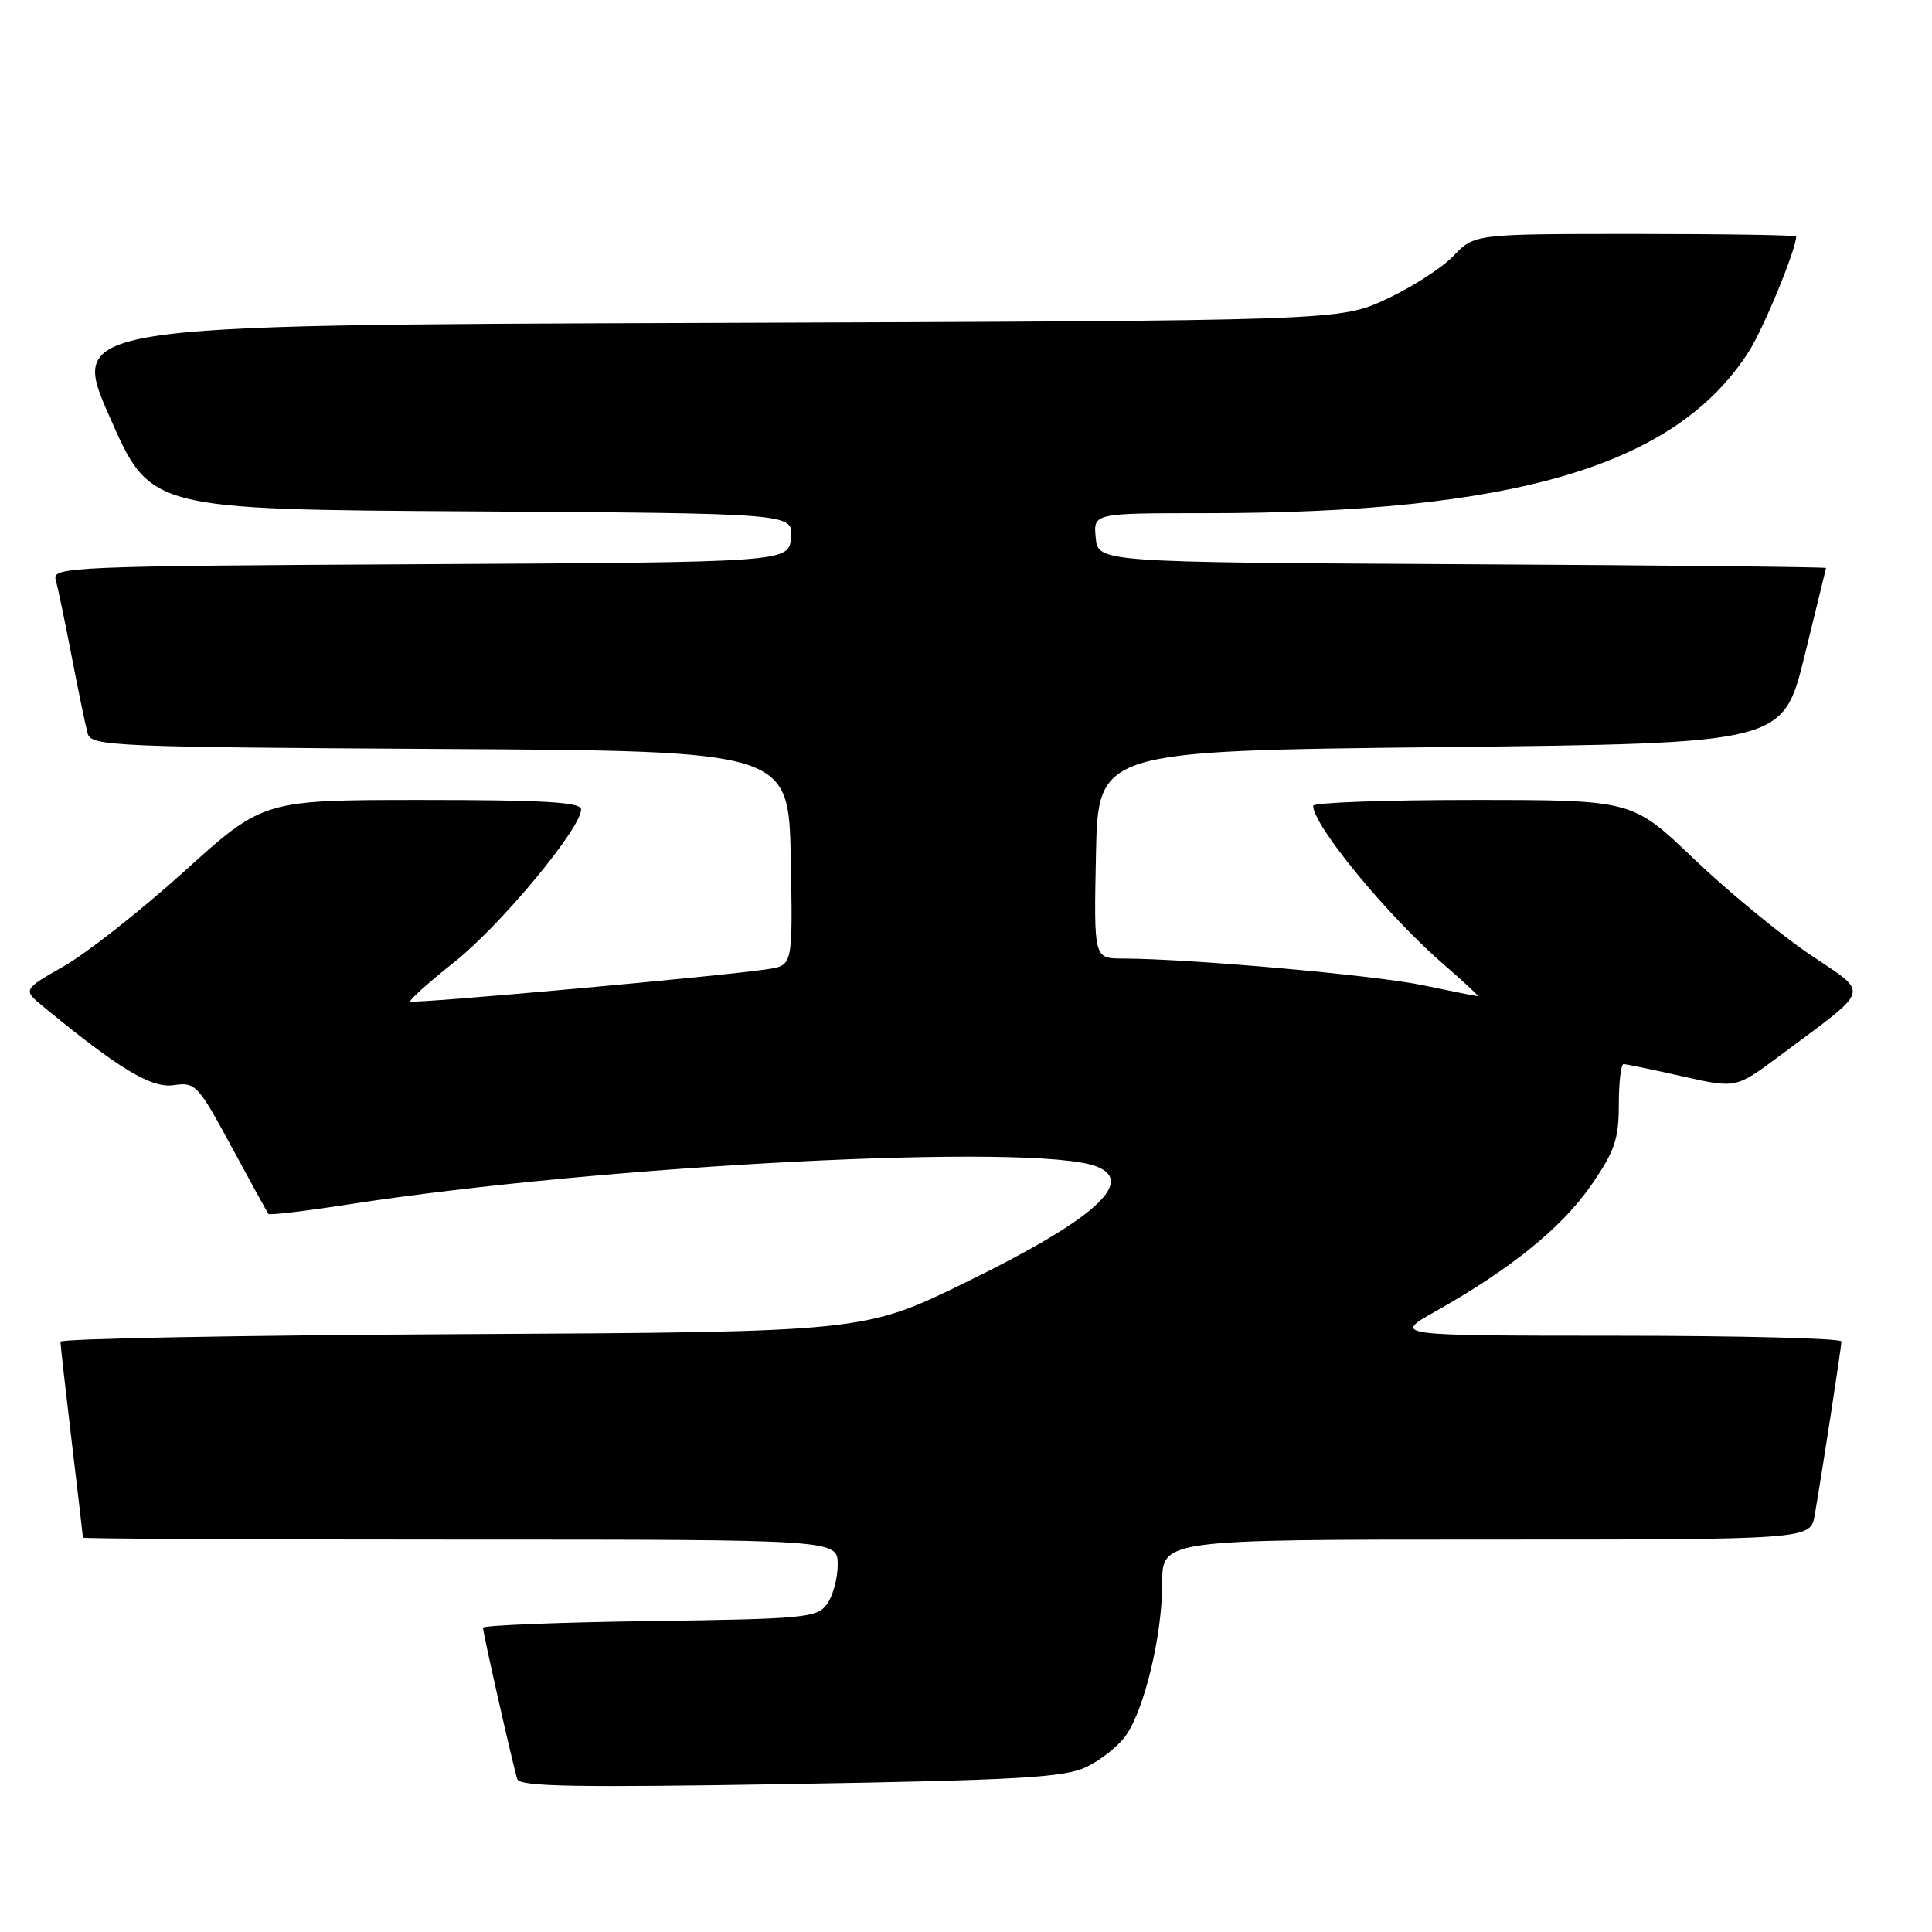 <?xml version="1.0" encoding="UTF-8" standalone="no"?>
<!DOCTYPE svg PUBLIC "-//W3C//DTD SVG 1.1//EN" "http://www.w3.org/Graphics/SVG/1.1/DTD/svg11.dtd" >
<svg xmlns="http://www.w3.org/2000/svg" xmlns:xlink="http://www.w3.org/1999/xlink" version="1.1" viewBox="0 0 256 256">
 <g >
 <path fill="currentColor"
d=" M 143.94 234.14 C 145.82 233.24 148.18 231.38 149.16 230.00 C 151.64 226.52 154.00 216.69 154.00 209.79 C 154.00 204.00 154.00 204.00 196.95 204.00 C 239.91 204.00 239.91 204.00 240.46 200.75 C 241.55 194.39 243.99 178.49 244.00 177.75 C 244.00 177.34 230.61 176.99 214.25 176.99 C 184.50 176.98 184.50 176.98 190.25 173.74 C 200.16 168.16 206.92 162.69 210.78 157.13 C 213.95 152.56 214.50 150.96 214.50 146.38 C 214.50 143.43 214.78 141.00 215.13 141.00 C 215.47 141.00 218.97 141.73 222.89 142.61 C 230.02 144.22 230.02 144.22 235.76 139.94 C 248.19 130.65 247.83 131.92 239.68 126.38 C 235.73 123.69 228.85 118.01 224.39 113.75 C 216.29 106.00 216.29 106.00 195.14 106.00 C 183.51 106.00 174.00 106.35 174.00 106.77 C 174.00 109.37 183.83 121.32 191.25 127.75 C 193.95 130.09 196.01 132.00 195.83 132.00 C 195.65 132.00 192.35 131.34 188.50 130.54 C 182.06 129.20 157.62 127.03 148.72 127.01 C 144.94 127.00 144.94 127.00 145.22 113.25 C 145.50 99.50 145.50 99.50 190.87 99.00 C 236.25 98.50 236.25 98.50 239.09 87.00 C 240.64 80.67 241.94 75.39 241.96 75.26 C 241.98 75.13 220.29 74.90 193.75 74.76 C 145.50 74.50 145.50 74.50 145.19 71.25 C 144.87 68.00 144.87 68.00 159.69 68.00 C 200.88 68.00 222.04 61.71 231.71 46.61 C 233.68 43.53 238.00 33.05 238.00 31.34 C 238.00 31.15 228.41 31.00 216.69 31.00 C 195.37 31.00 195.37 31.00 192.59 33.91 C 191.06 35.51 187.03 38.09 183.65 39.66 C 177.50 42.50 177.50 42.50 93.34 42.79 C 9.17 43.07 9.17 43.07 14.55 55.29 C 19.92 67.50 19.92 67.50 62.52 67.76 C 105.13 68.02 105.13 68.02 104.81 71.26 C 104.50 74.50 104.50 74.50 55.69 74.76 C 9.84 75.00 6.90 75.13 7.37 76.76 C 7.64 77.72 8.60 82.33 9.50 87.00 C 10.40 91.67 11.36 96.28 11.63 97.24 C 12.09 98.86 15.42 99.00 58.31 99.24 C 104.50 99.50 104.50 99.50 104.78 113.70 C 105.05 127.90 105.05 127.90 101.78 128.41 C 96.04 129.31 54.71 133.05 54.37 132.70 C 54.19 132.52 56.84 130.14 60.27 127.42 C 66.35 122.59 77.00 109.75 77.00 107.25 C 77.00 106.29 72.12 106.00 55.95 106.00 C 34.89 106.00 34.89 106.00 24.46 115.42 C 18.73 120.60 11.56 126.25 8.52 127.99 C 3.01 131.14 3.01 131.14 5.76 133.40 C 15.82 141.67 20.05 144.22 23.01 143.79 C 25.89 143.36 26.22 143.71 30.66 151.92 C 33.21 156.64 35.42 160.66 35.58 160.85 C 35.73 161.04 40.50 160.47 46.18 159.59 C 80.09 154.34 137.15 151.43 145.26 154.55 C 150.59 156.59 144.92 161.63 128.00 169.90 C 114.50 176.50 114.50 176.50 61.25 176.78 C 31.96 176.93 8.00 177.38 8.01 177.78 C 8.01 178.17 8.68 184.12 9.50 191.00 C 10.32 197.88 10.99 203.61 10.99 203.75 C 11.00 203.89 33.50 204.00 61.00 204.00 C 111.00 204.00 111.00 204.00 111.00 207.31 C 111.00 209.13 110.36 211.49 109.58 212.56 C 108.27 214.36 106.59 214.52 86.08 214.80 C 73.94 214.97 64.00 215.37 64.00 215.68 C 64.00 216.39 67.99 234.04 68.54 235.75 C 68.85 236.74 76.51 236.87 104.72 236.39 C 134.96 235.88 141.03 235.53 143.94 234.14 Z "/>
</g>
</svg>
